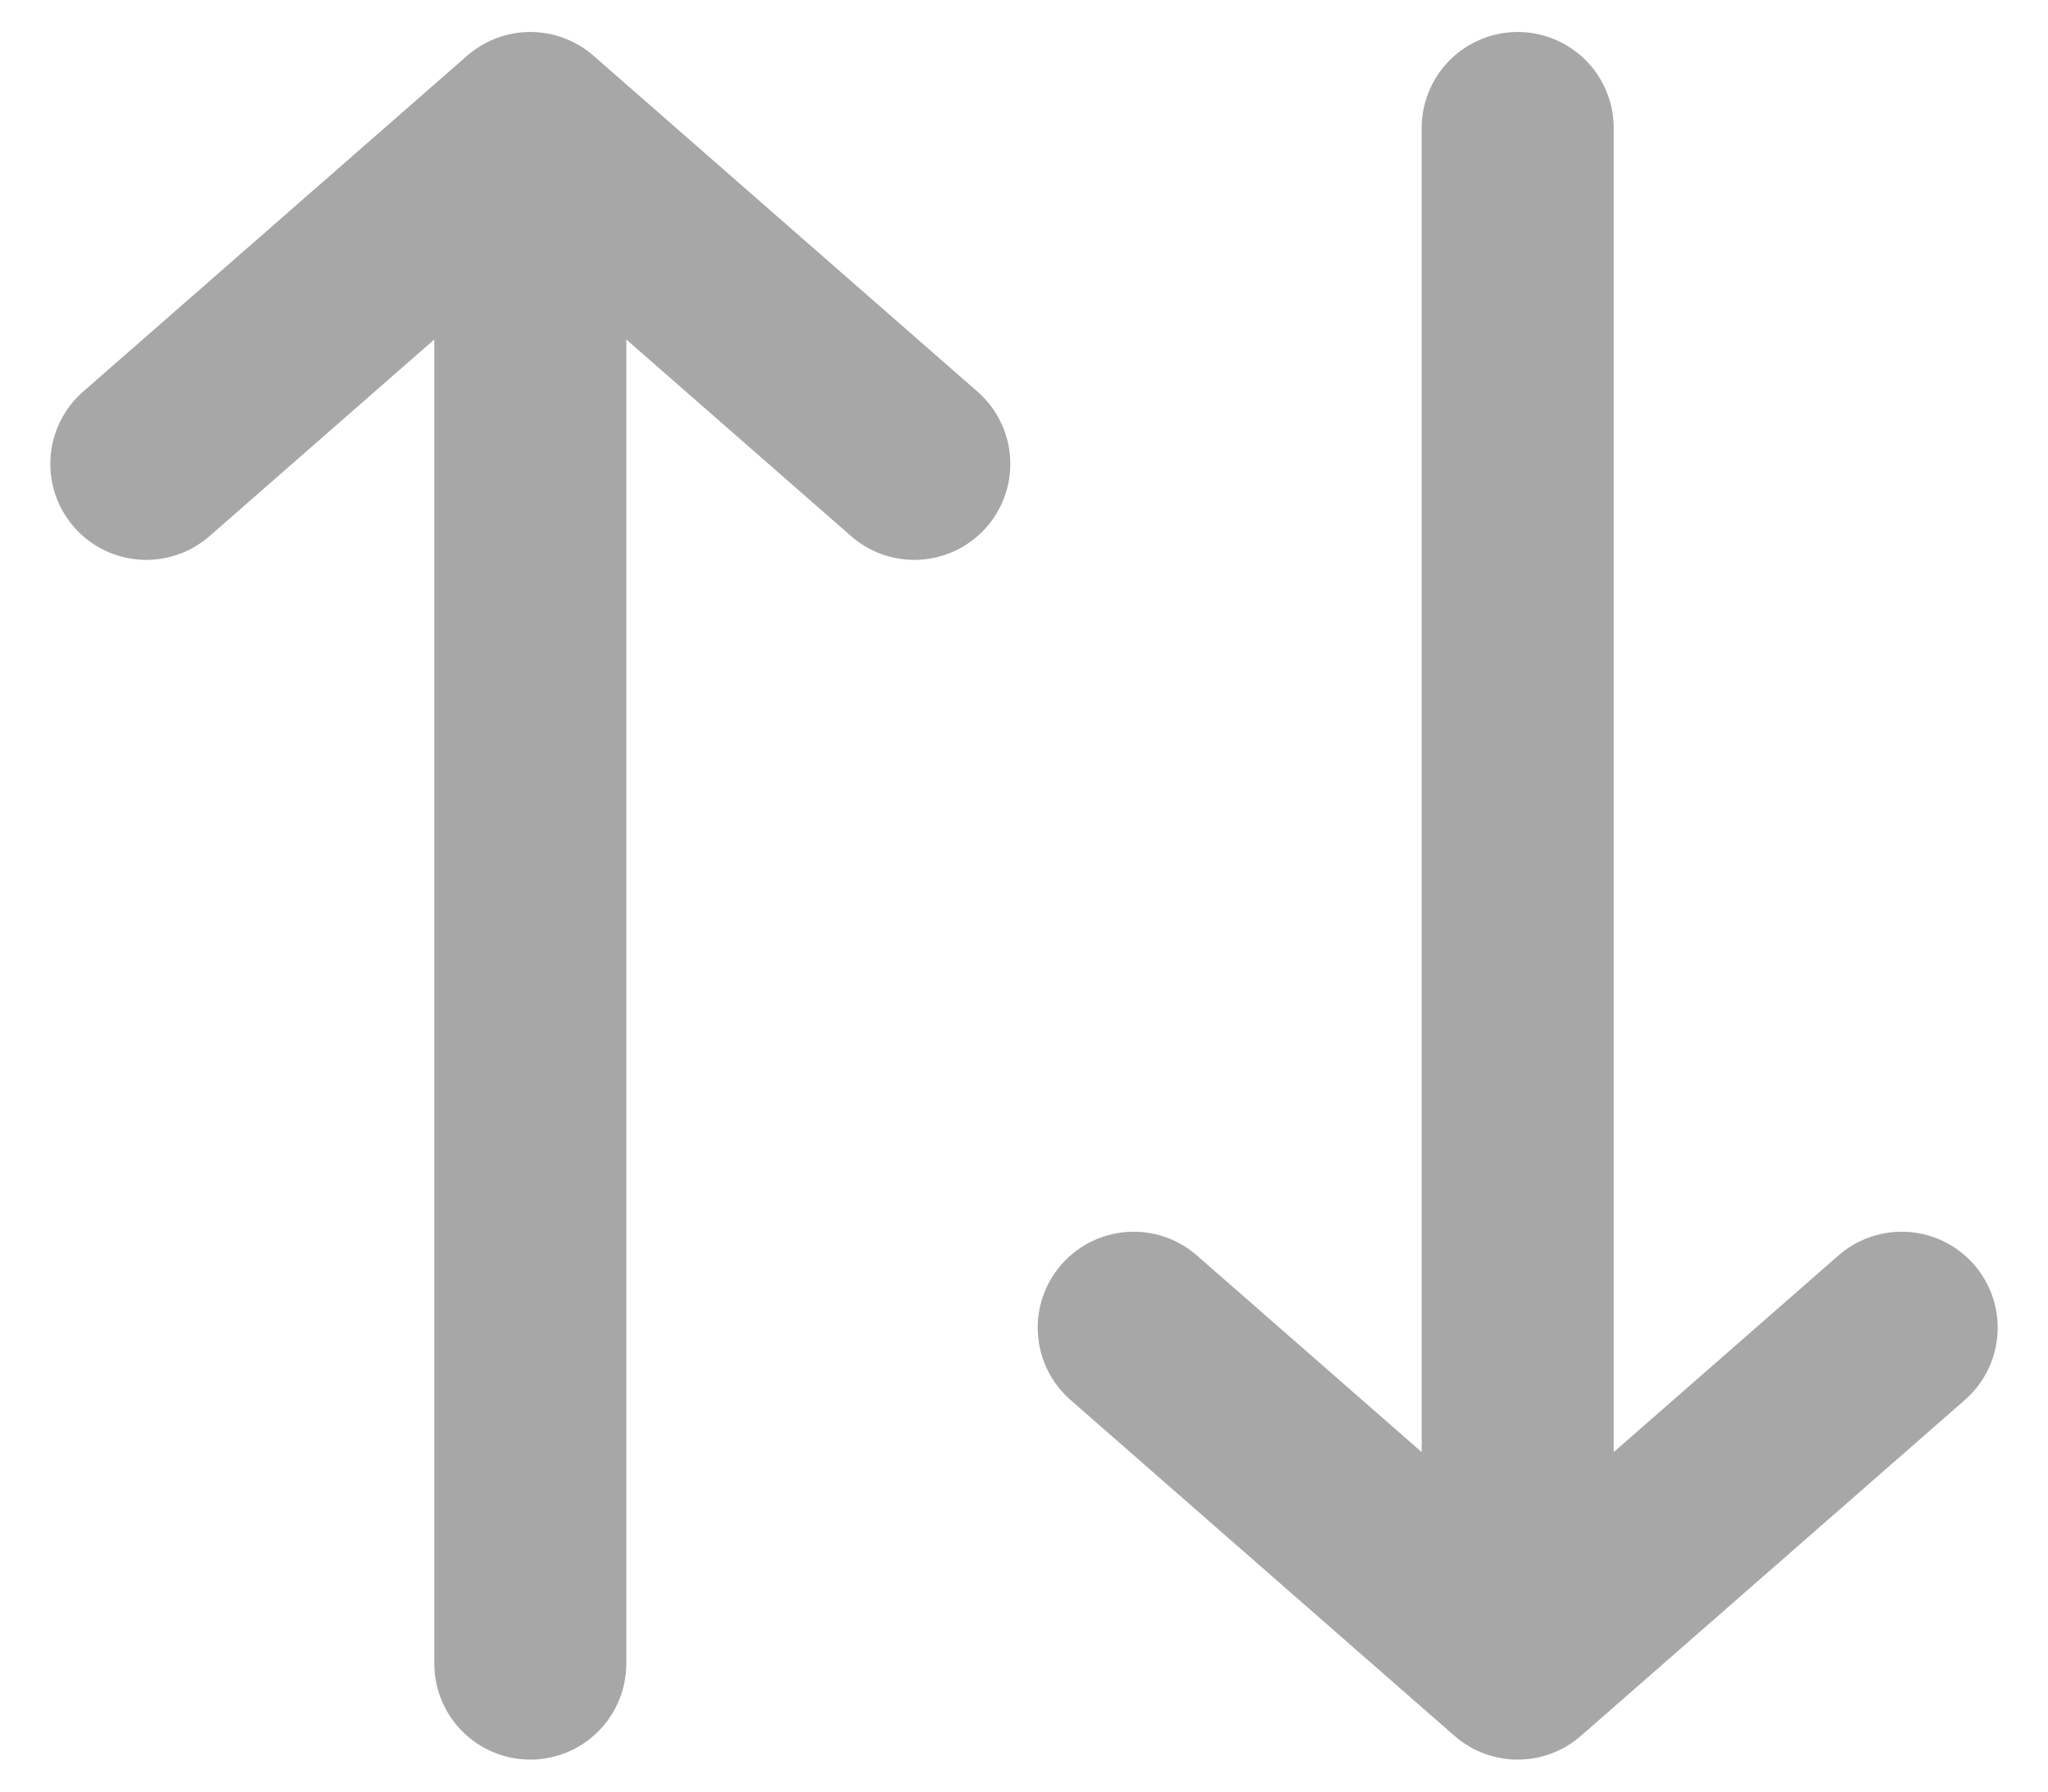 <svg width="16" height="14" viewBox="0 0 16 14" fill="none" xmlns="http://www.w3.org/2000/svg">
<path d="M4.143 1V13M4.143 1L1.143 3.625M4.143 1L7.143 3.625" stroke="#A7A7A7" stroke-width="1.5" stroke-linecap="round"/>
<path d="M11.857 13V1M11.857 13L8.857 10.375M11.857 13L14.857 10.375" stroke="#A7A7A7" stroke-width="1.5" stroke-linecap="round"/>
</svg>
